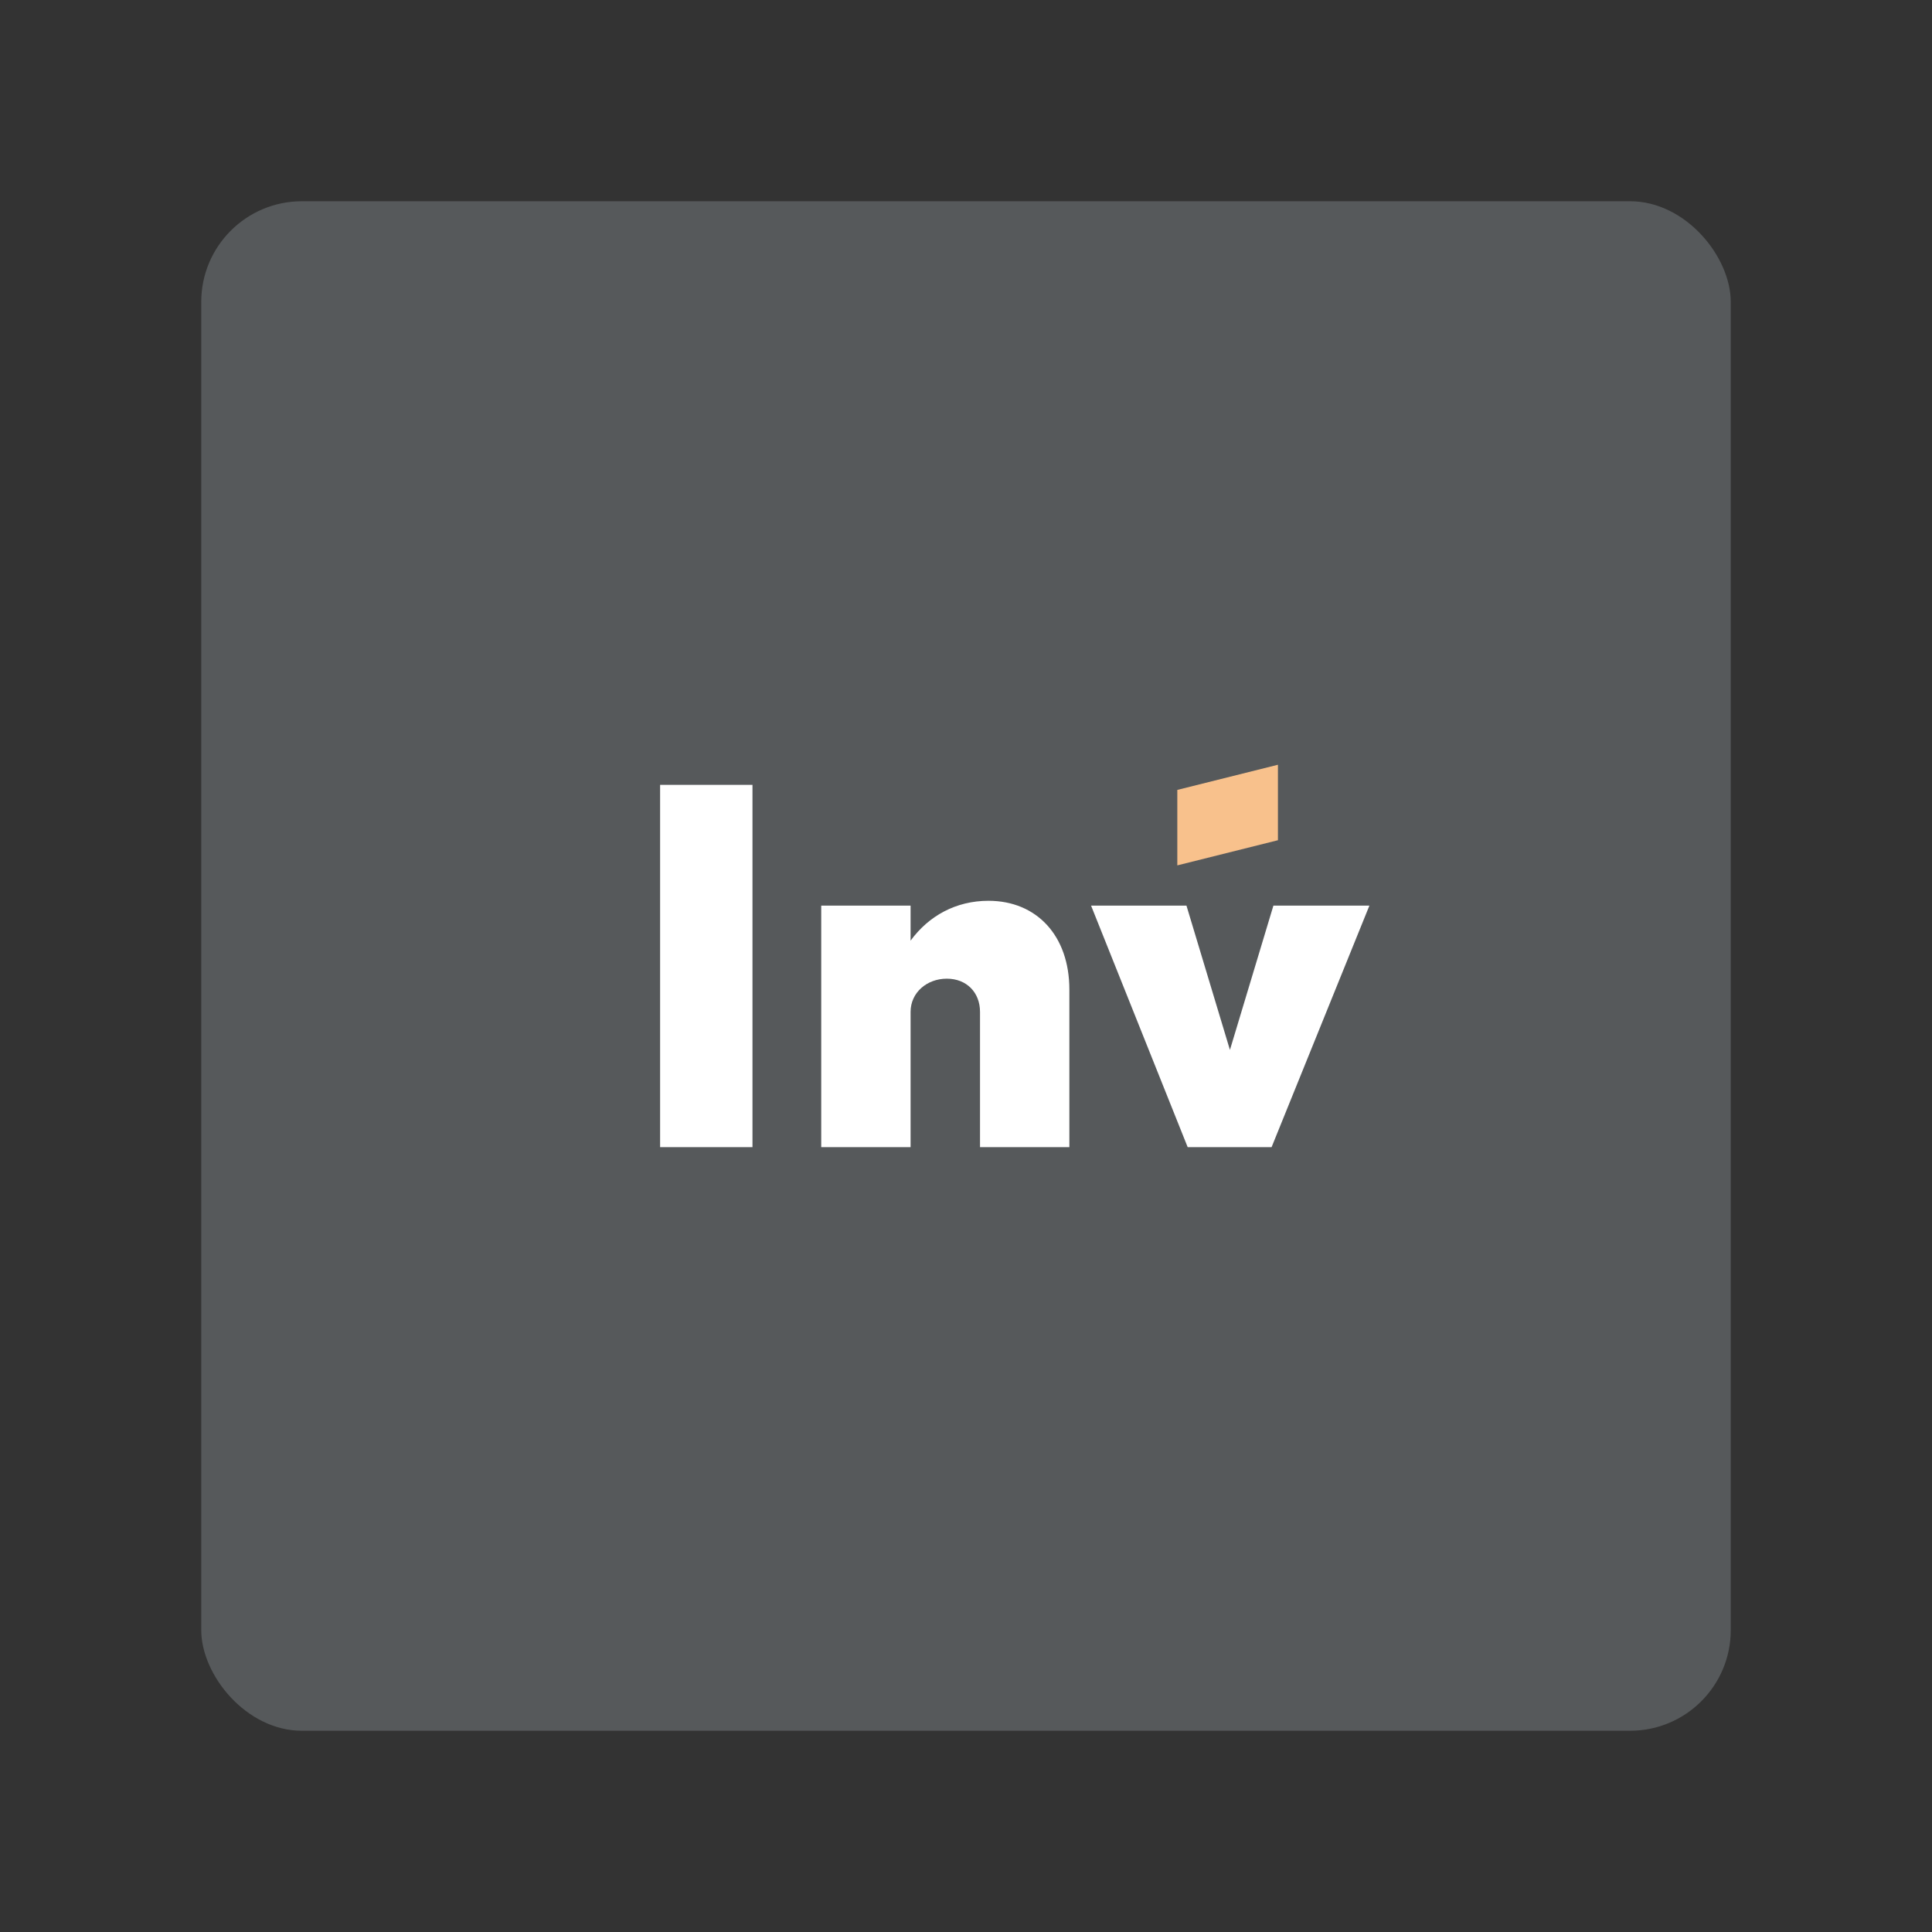 <svg xmlns="http://www.w3.org/2000/svg" width="192" height="192" fill="none"><rect width="100%" height="100%" fill="#333333" stroke="none"/><rect width="152" height="152" x="172" y="172" fill="#56595B" rx="10" transform="rotate(180 172 172)"/><path fill="#fff" d="M65.6 114h9.18V78H65.6v36Zm32.633-24.48c-3.24 0-5.94 1.5-7.74 3.96V90h-8.88v24h8.88v-13.44c0-1.92 1.62-3.3 3.6-3.3s3.3 1.38 3.3 3.3V114h8.879V98.34c0-5.34-3.24-8.82-8.04-8.82Zm28.316.48-4.32 14.34-4.32-14.34h-9.48l9.6 24h8.34l9.72-24h-9.54Z"/><path fill="#F8C18C" fill-rule="evenodd" d="m117 78.5 10-2.5v7.5L117 86v-7.5Z" clip-rule="evenodd"/></svg>